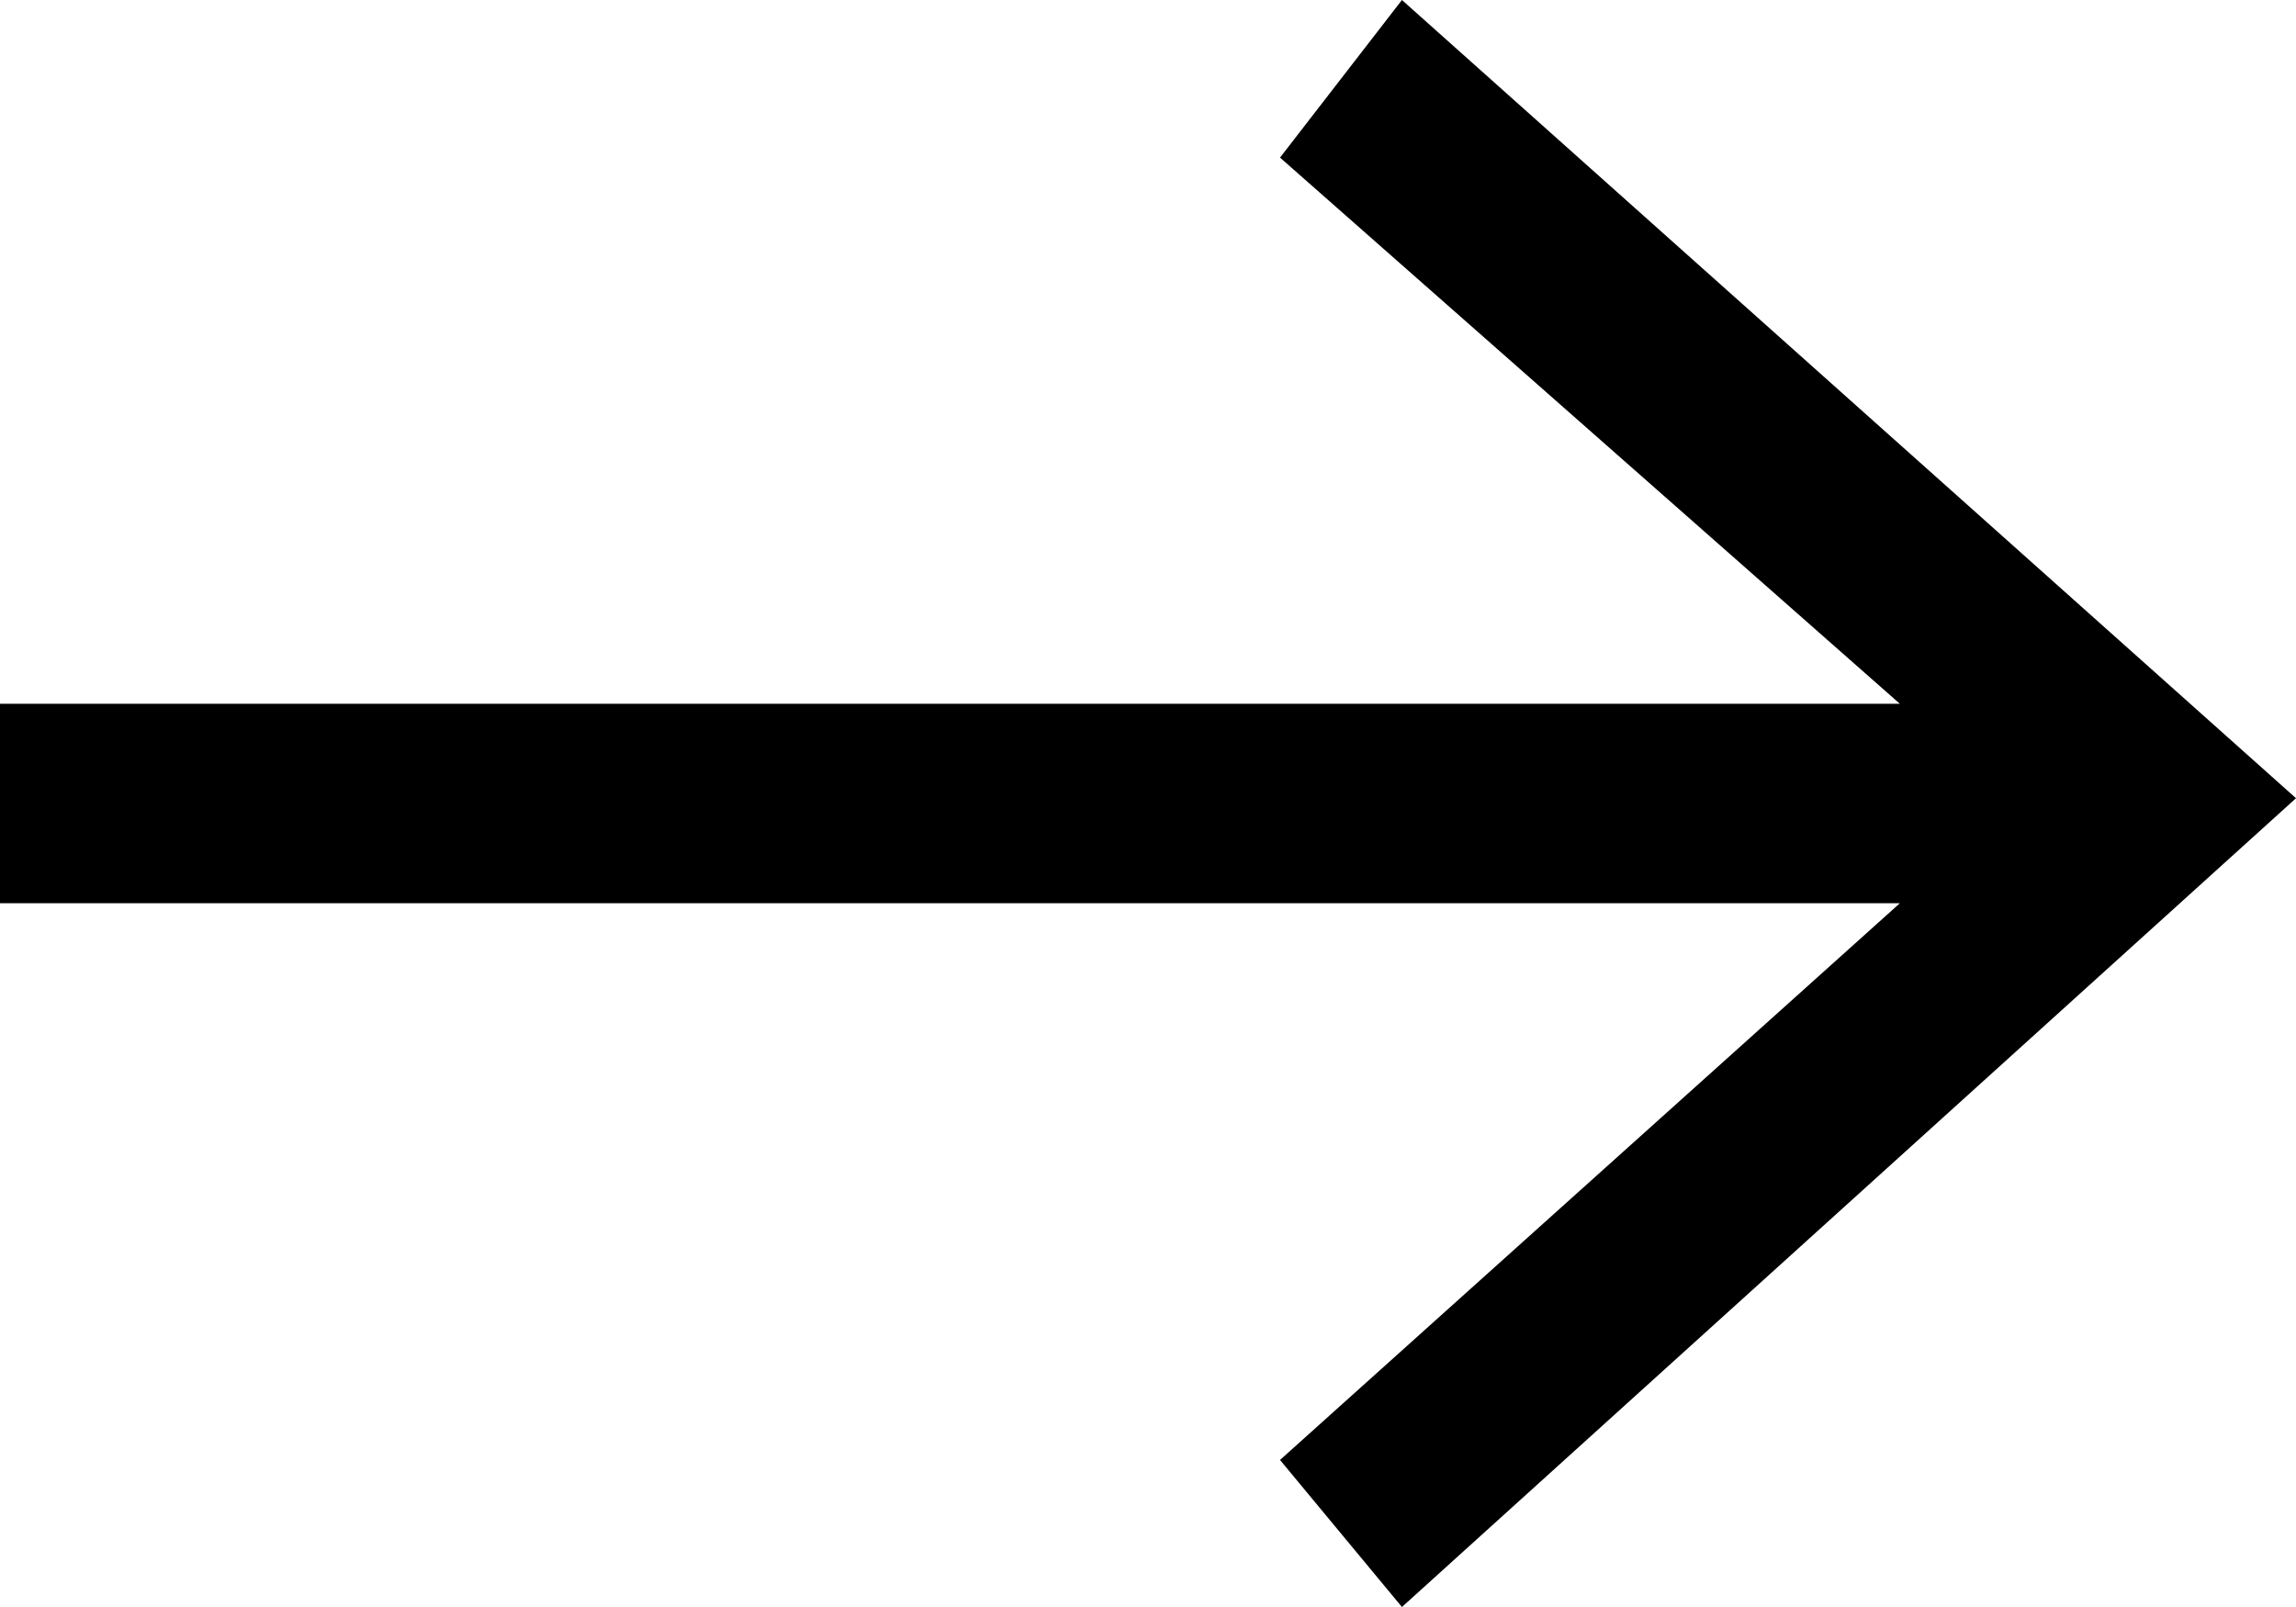 <svg width="20" height="14" viewBox="0 0 20 14" fill="none" xmlns="http://www.w3.org/2000/svg">
<path d="M12.212 0L11.15 1.373L16.549 6.131H0V7.869H16.549L11.15 12.719L12.212 14L20 6.954L12.212 0Z" fill="currentColor"/>
</svg>
